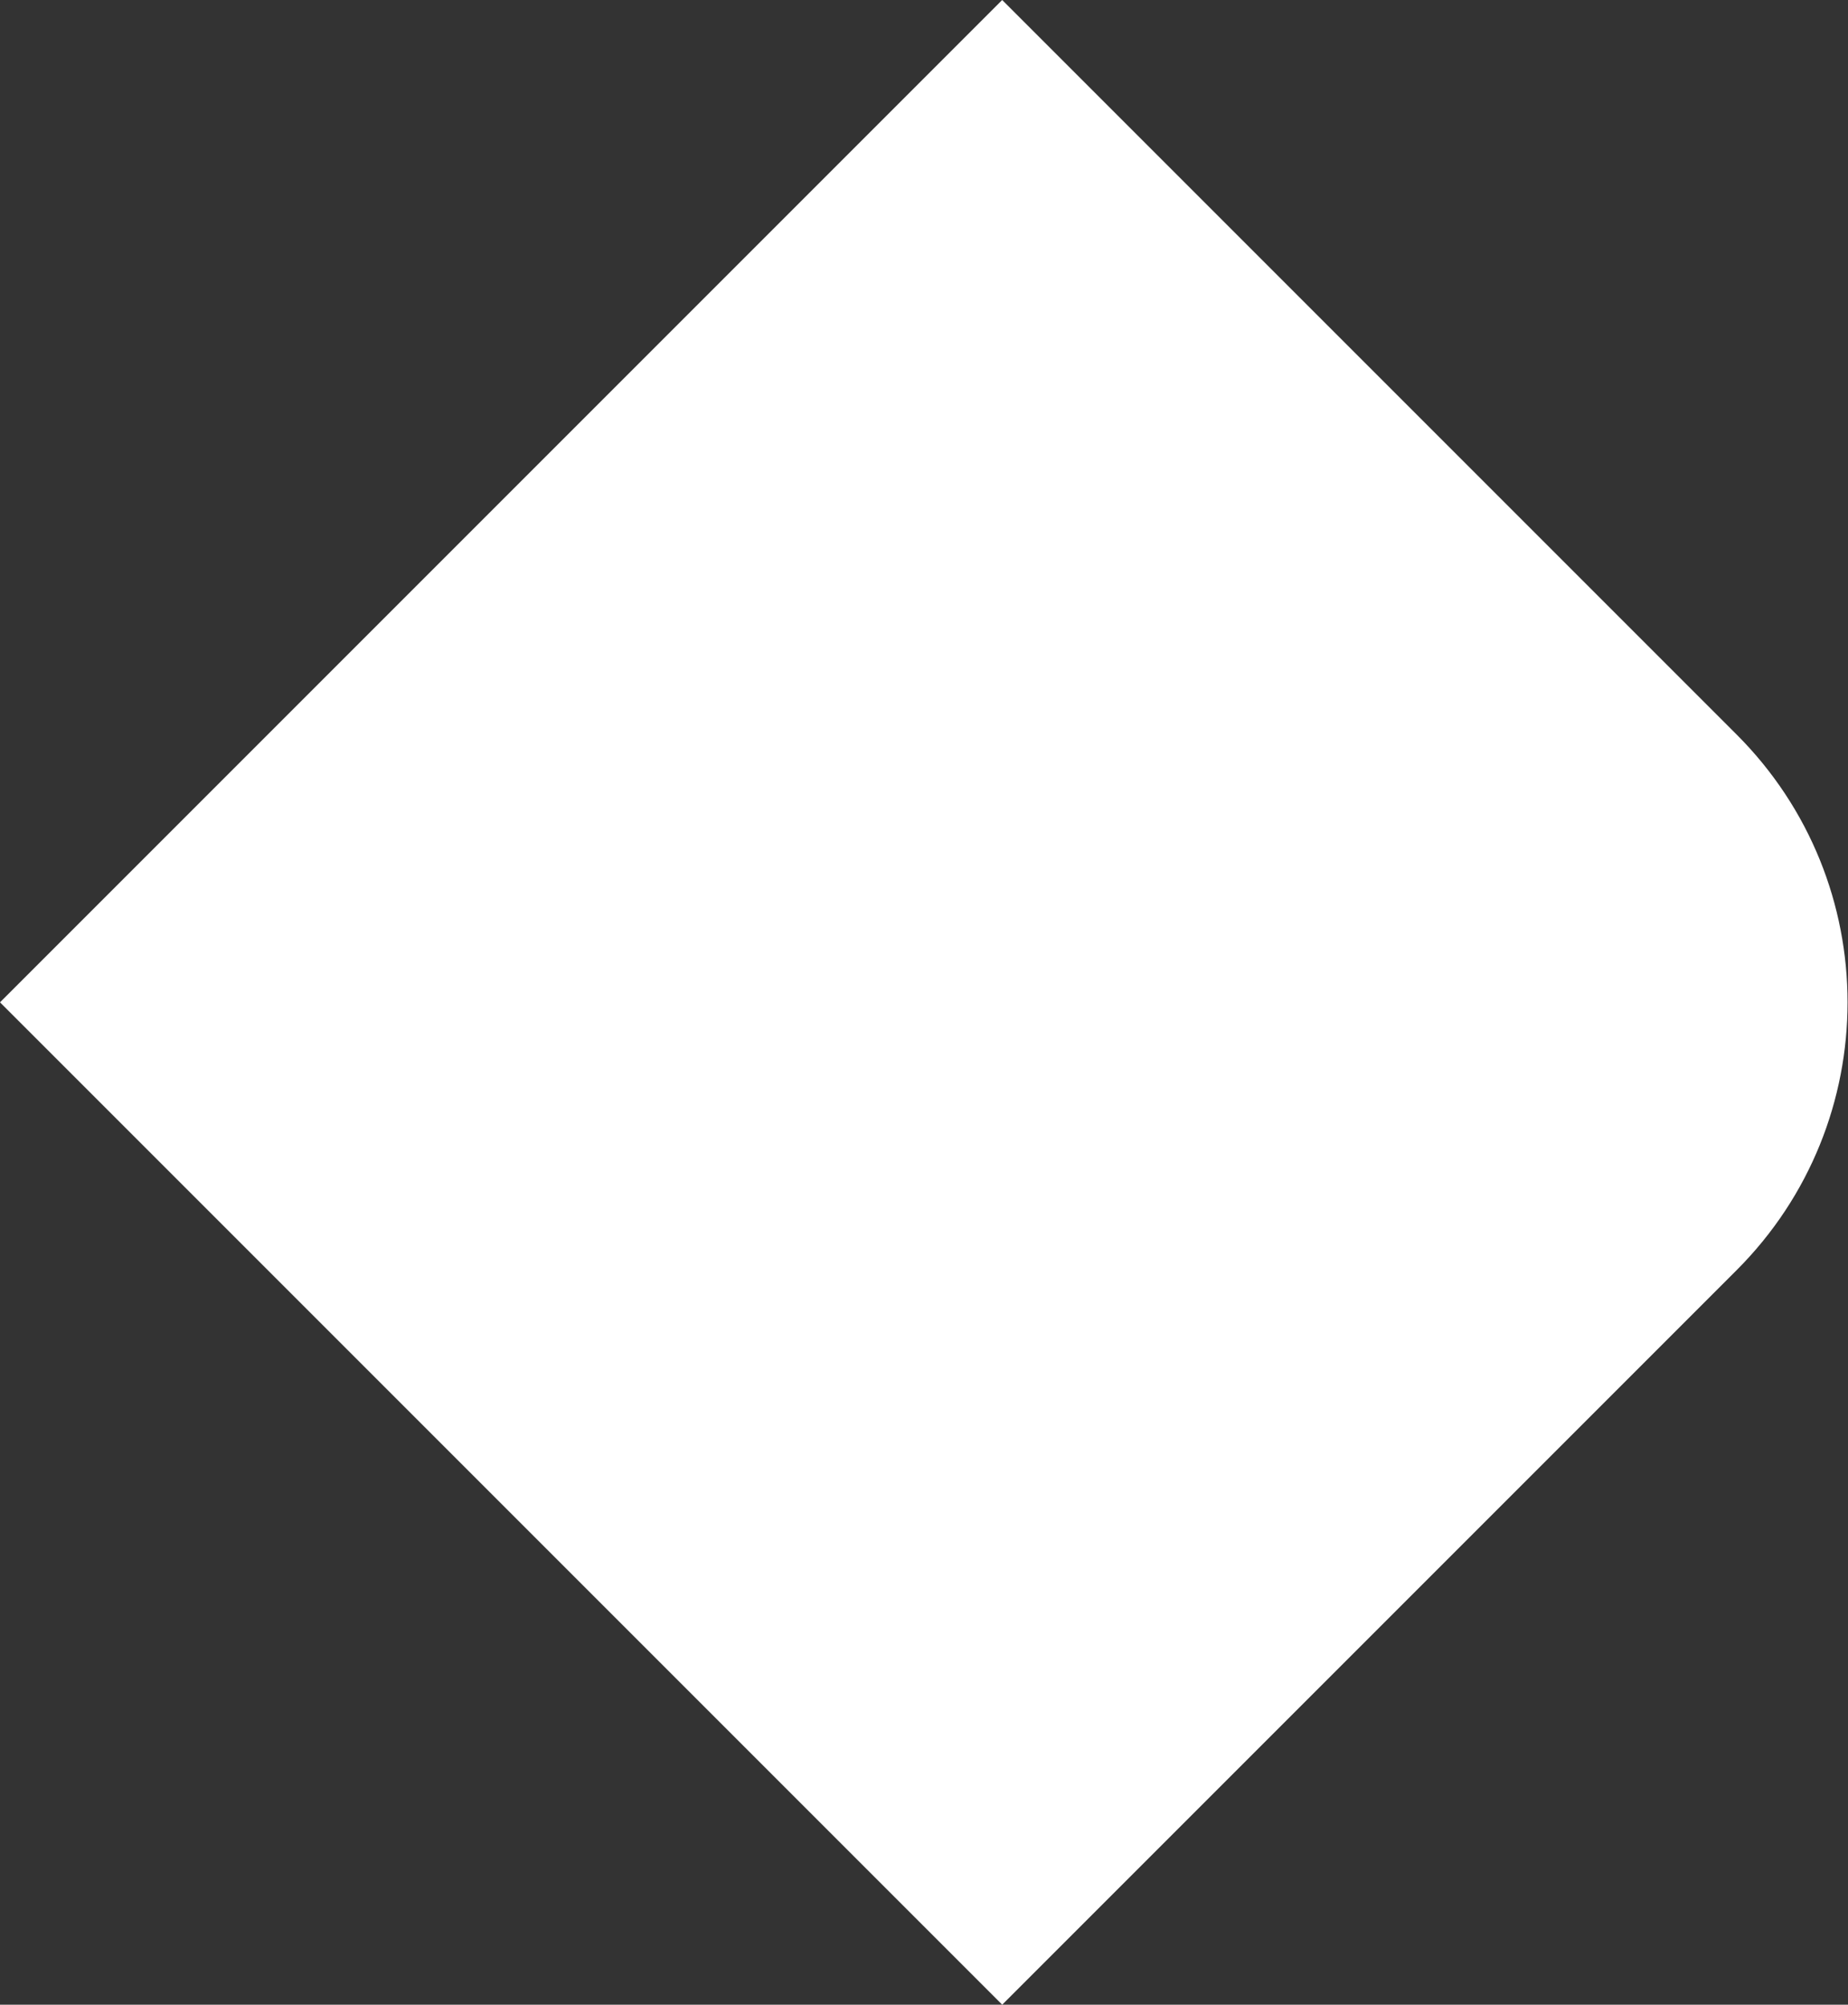 <svg width="449" height="487" viewBox="0 0 449 487" fill="none" xmlns="http://www.w3.org/2000/svg">
<rect x="0" y="0" width="449" height="487" fill="#333333" stroke="none"/>
<path d="M243.5 487L0 243.5L243.5 0L421.946 178.446C457.874 214.374 457.874 272.626 421.946 308.554L243.5 487Z" fill="white"/>
</svg>
